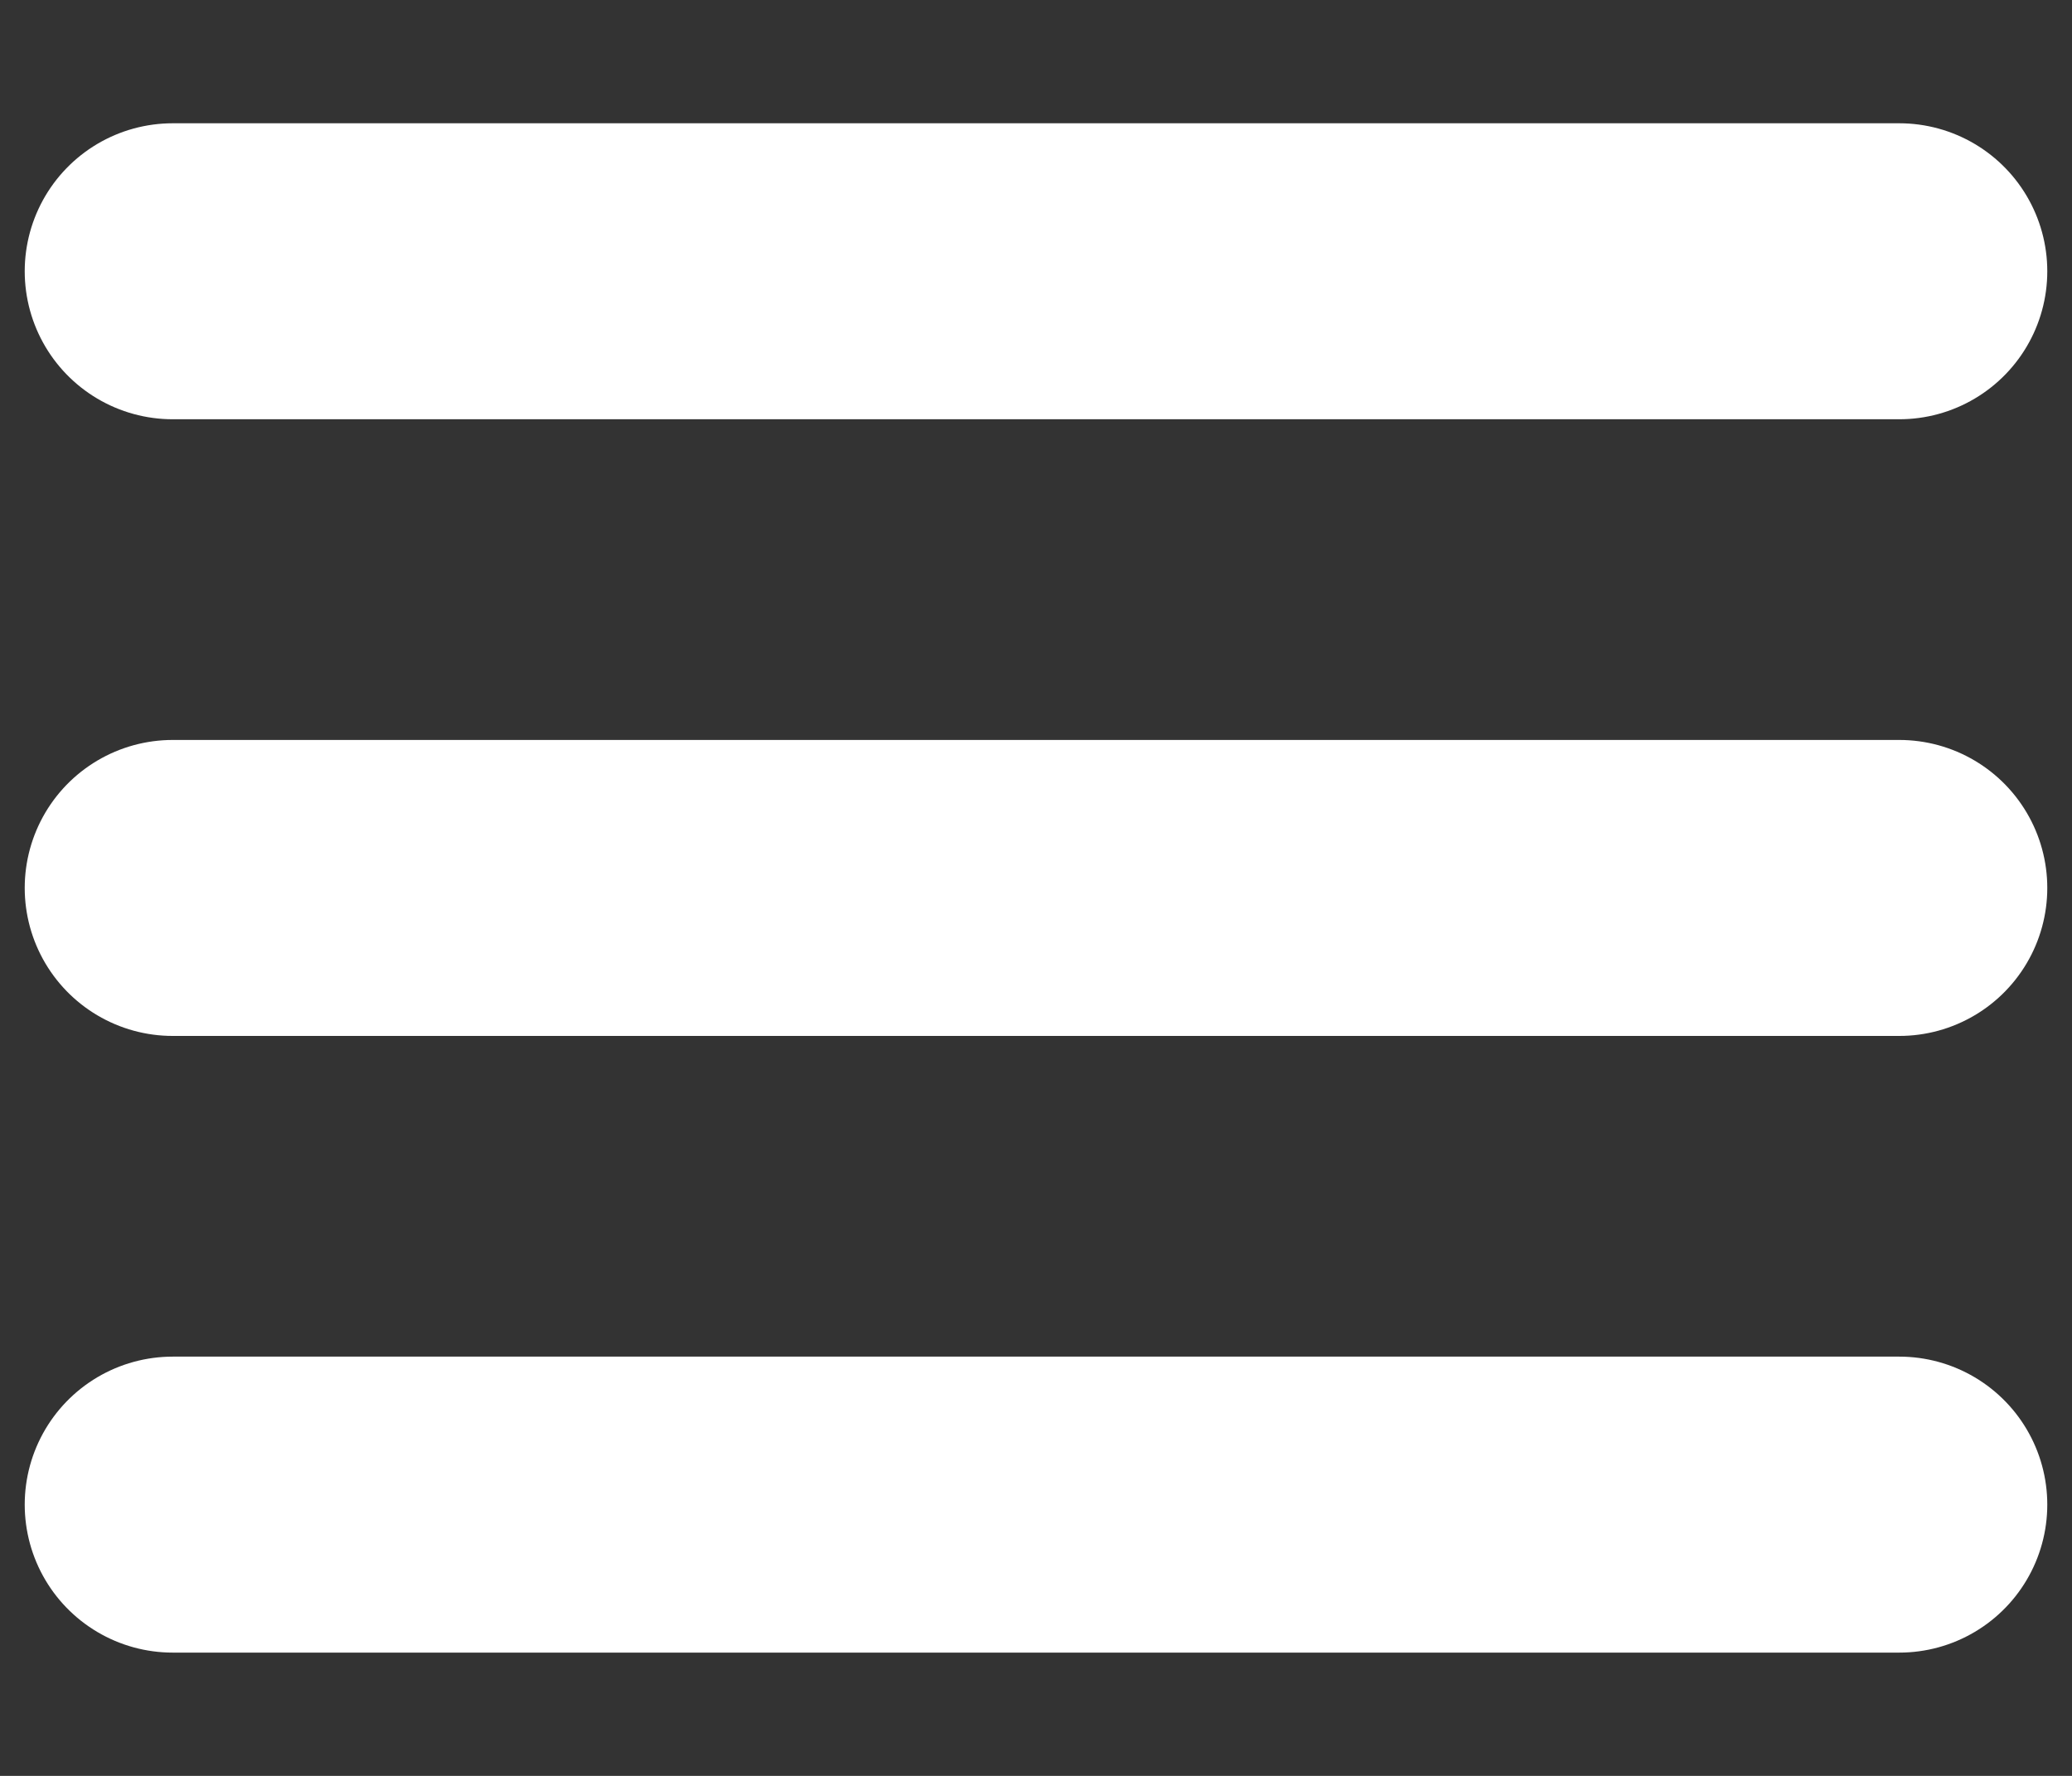 <svg width="14" height="12" viewBox="0 0 14 12" fill="none" xmlns="http://www.w3.org/2000/svg">
<rect x="0" y="0" width="14" height="12" fill="#333333" stroke="none"/>
<path d="M1.167 10.167H12.833M1.167 6H12.833M1.167 1.833H12.833" stroke="white" stroke-width="2" stroke-linecap="round" stroke-linejoin="round"/>
</svg>
